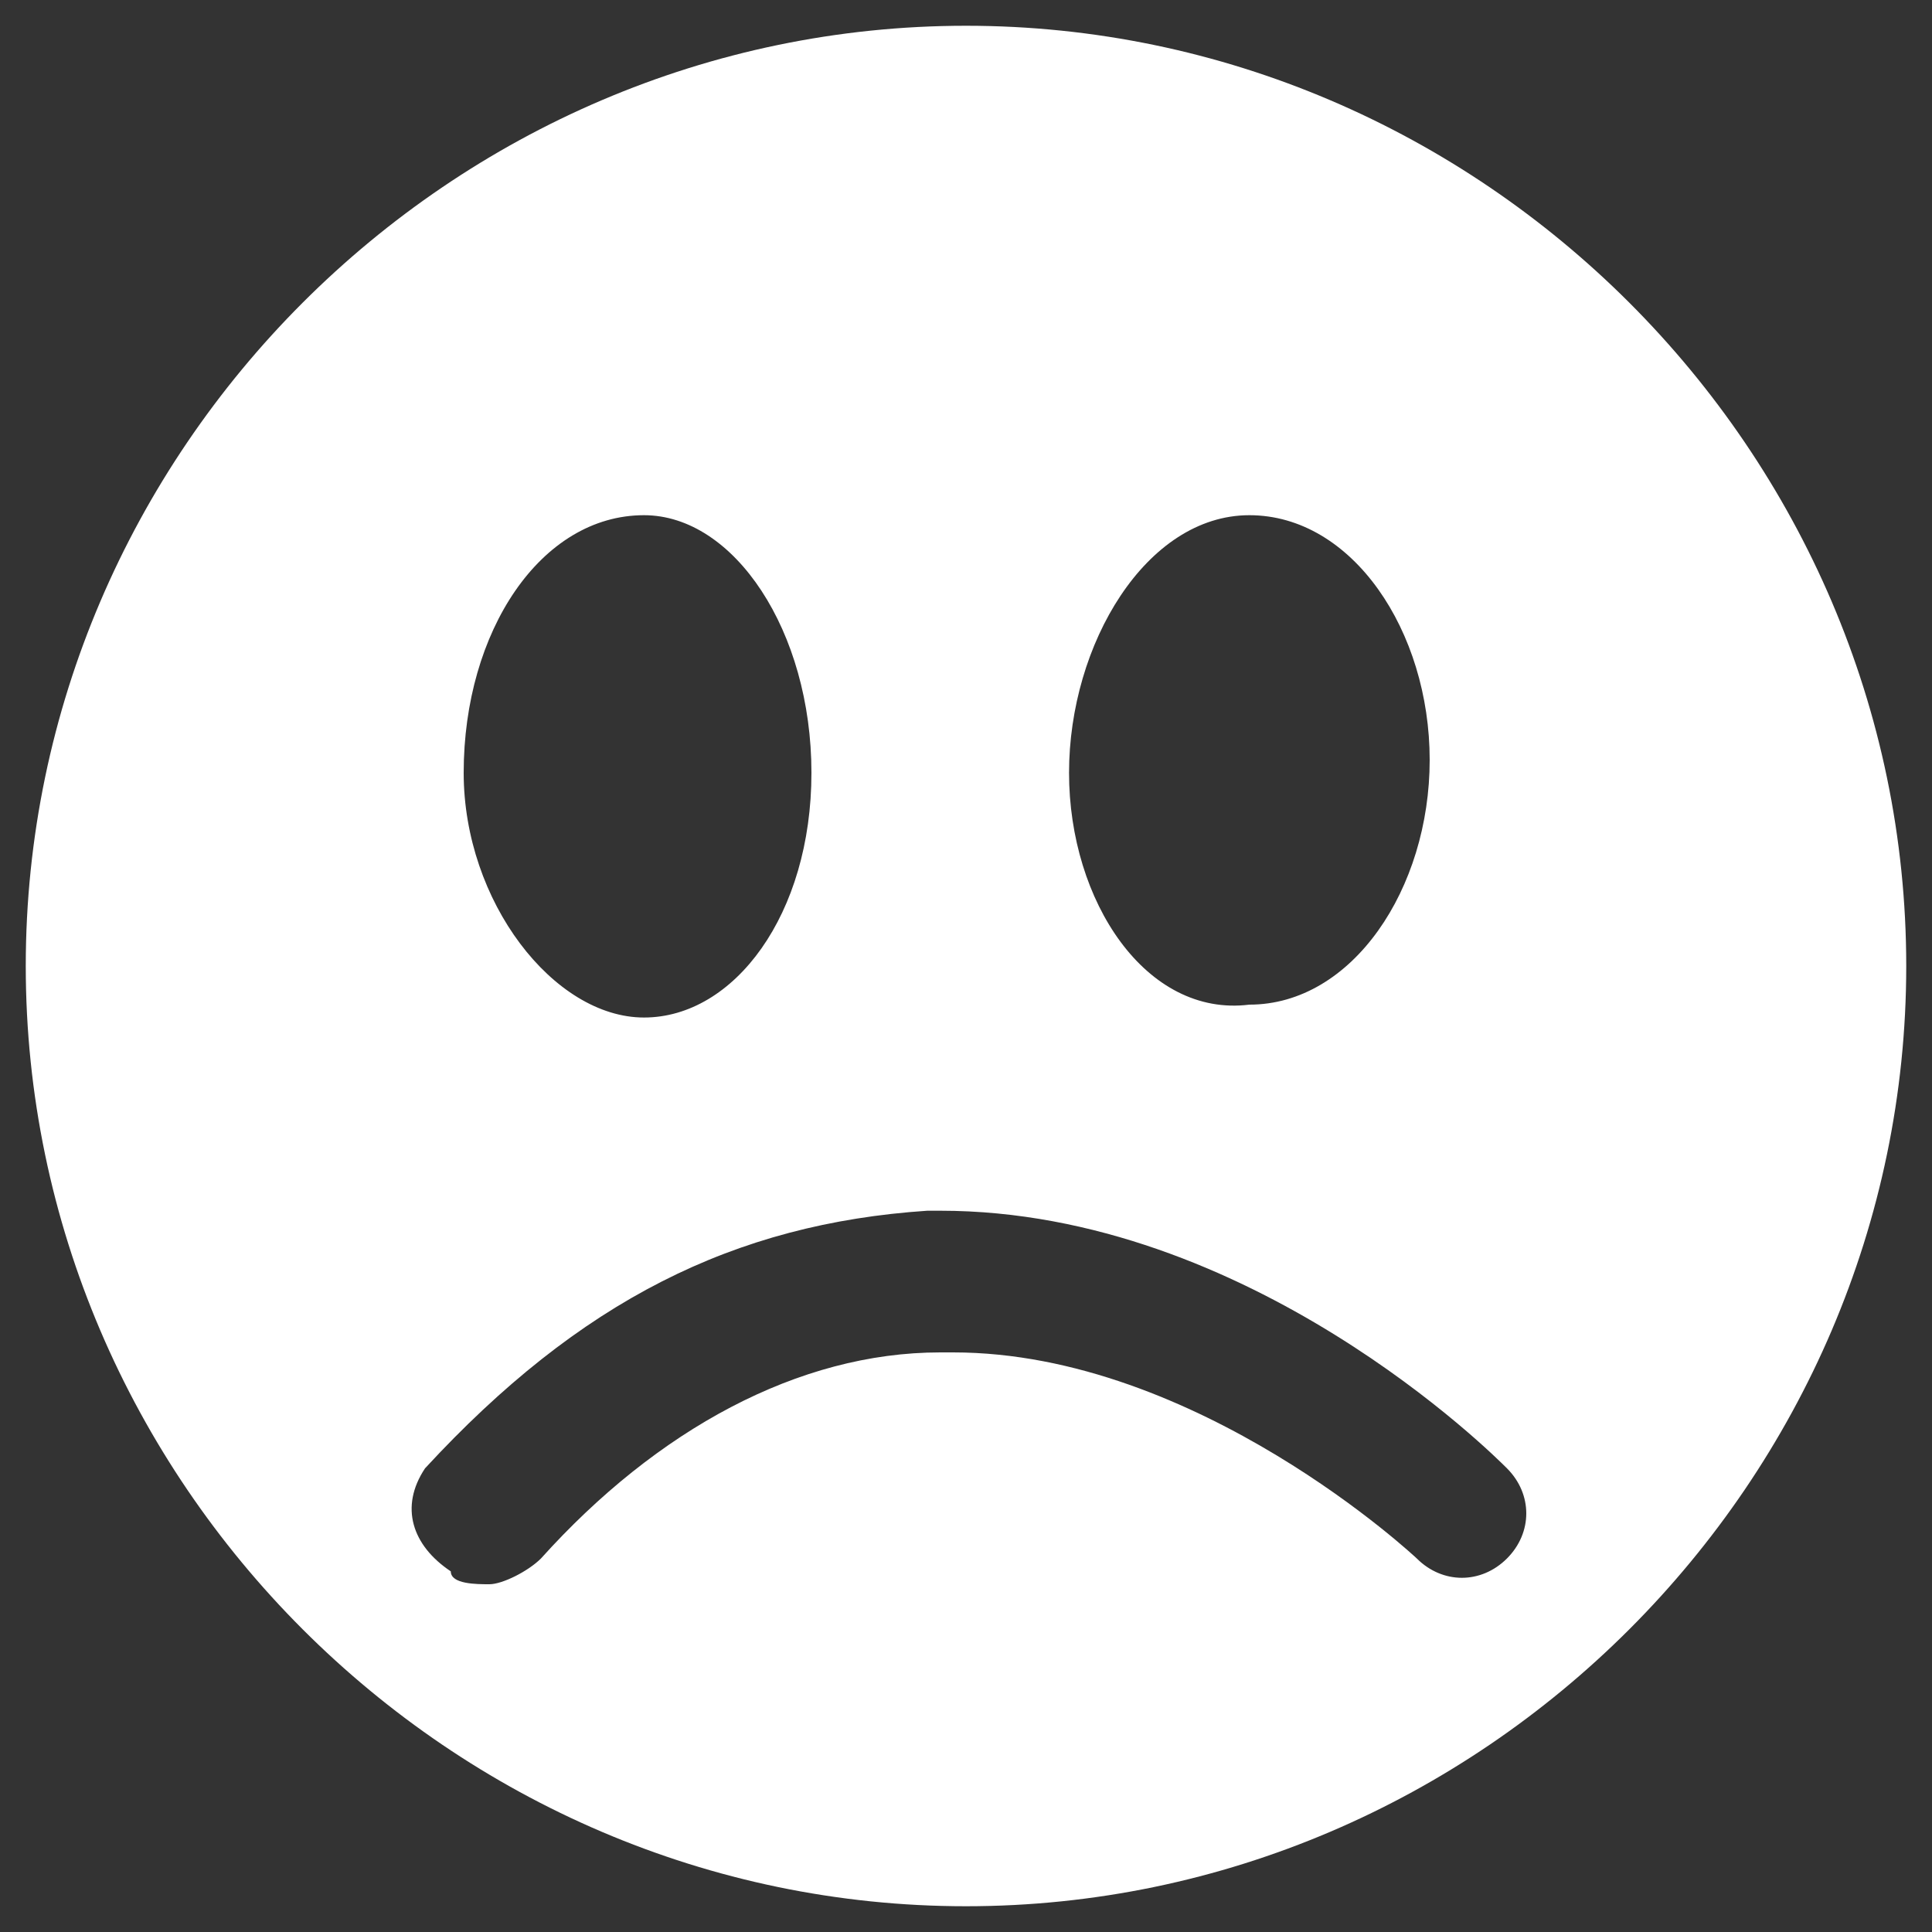 <?xml version="1.0" encoding="utf-8"?>
<!-- Generator: Adobe Illustrator 18.1.1, SVG Export Plug-In . SVG Version: 6.00 Build 0)  -->
<svg version="1.1" id="Layer_1" xmlns="http://www.w3.org/2000/svg" xmlns:xlink="http://www.w3.org/1999/xlink" x="0px" y="0px"
	 viewBox="0 0 15 15" enable-background="new 0 0 15 15" xml:space="preserve">
<rect x="0" y="0" width="15" height="15" fill="#333333" stroke="none"/>
<path fill="#FFFFFF" d="M7.5,14.8c4,0,7.3-3.3,7.3-7.3s-3.3-7.3-7.3-7.3S0.2,3.5,0.2,7.5S3.5,14.8,7.5,14.8z M9.7,4
	c0.8,0,1.4,0.9,1.4,1.9s-0.6,1.9-1.4,1.9C8.9,7.9,8.3,7,8.3,6S8.9,4,9.7,4z M5,4C5.7,4,6.3,4.9,6.3,6S5.7,7.9,5,7.9S3.6,7,3.6,6
	C3.6,4.9,4.2,4,5,4z M3.3,11.4c1.2-1.3,2.4-1.9,3.9-2c0,0,0.1,0,0.1,0c2.4,0,4.3,1.9,4.4,2c0.2,0.2,0.2,0.5,0,0.7s-0.5,0.2-0.7,0
	c0,0-1.7-1.6-3.6-1.6c0,0,0,0-0.1,0c-1.1,0-2.2,0.6-3.1,1.6c-0.1,0.1-0.3,0.2-0.4,0.2c-0.1,0-0.3,0-0.3-0.1
	C3.2,12,3.1,11.7,3.3,11.4z"/>
</svg>

